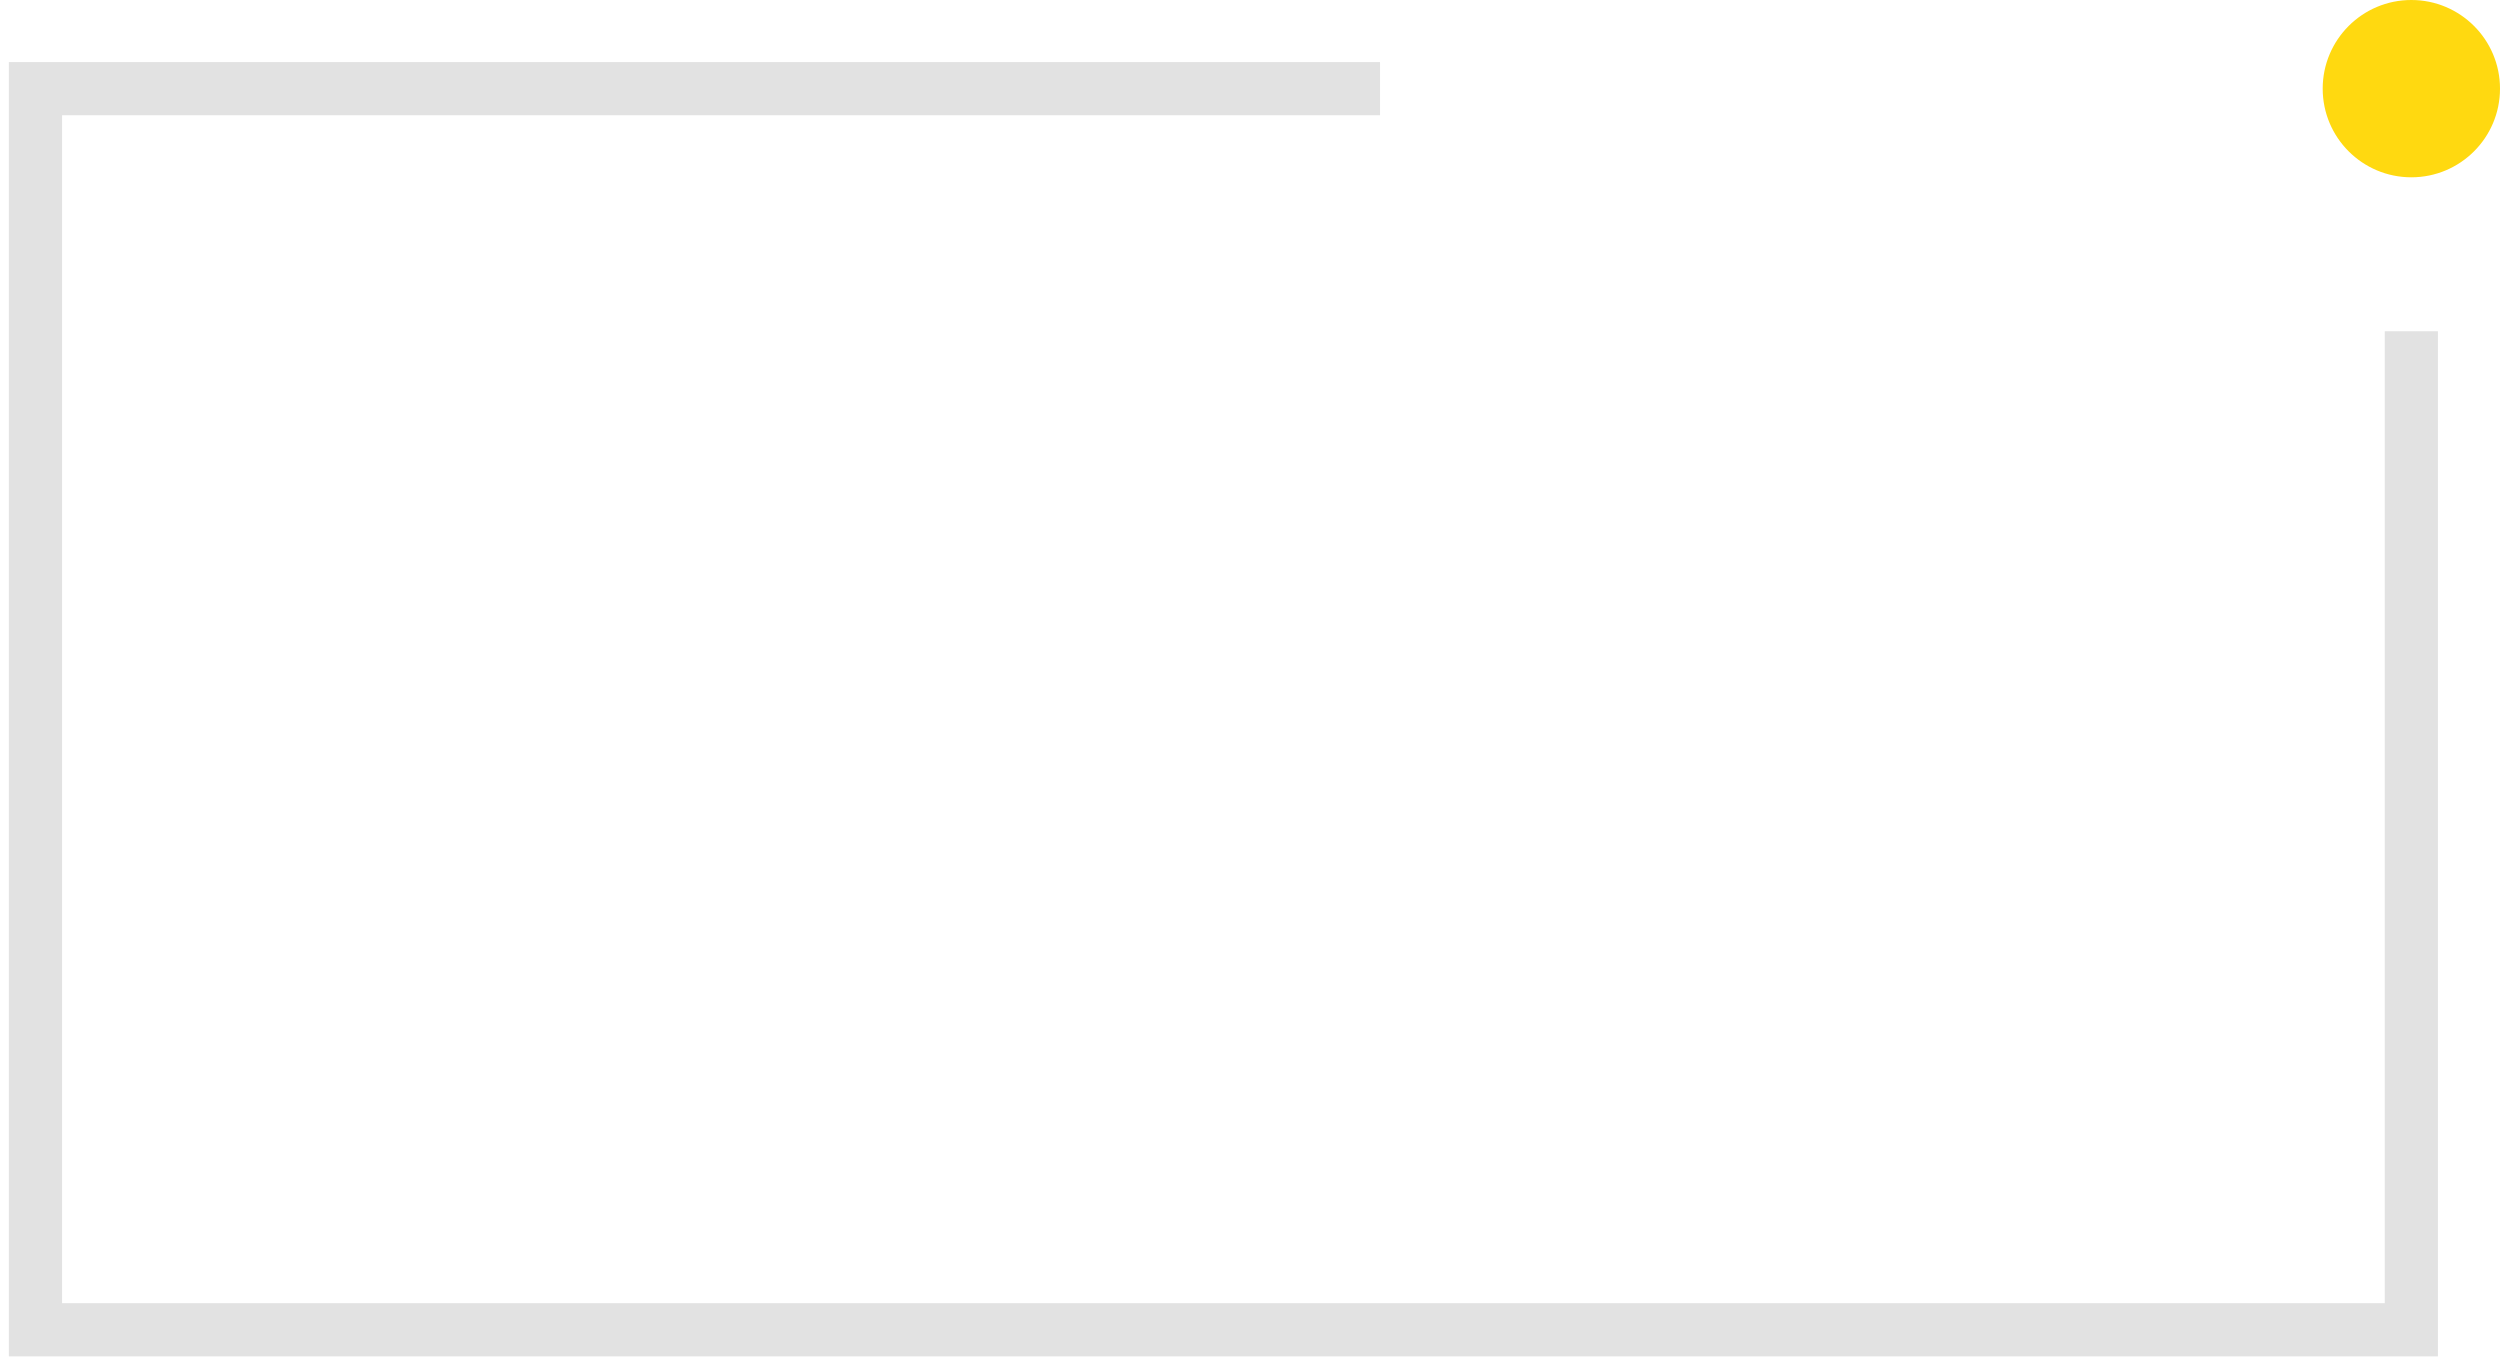 <?xml version="1.0" encoding="utf-8"?>
<svg width="141" height="77" viewBox="0 0 141 77" fill="none" xmlns="http://www.w3.org/2000/svg">
<path fill-rule="evenodd" clip-rule="evenodd" d="M0.5 76.5L0.5 3.5L77.833 3.5L77.833 6.5L3.5 6.5L3.5 73.5L134.5 73.5L134.5 18.683L137.5 18.683L137.5 76.5L0.5 76.5Z" fill="#E2E2E2"/>
<path d="M141 5C141 7.762 138.761 10 136 10C133.239 10 131 7.762 131 5C131 2.239 133.239 0 136 0C138.761 0 141 2.239 141 5Z" fill="#FFD910"/>
</svg>
